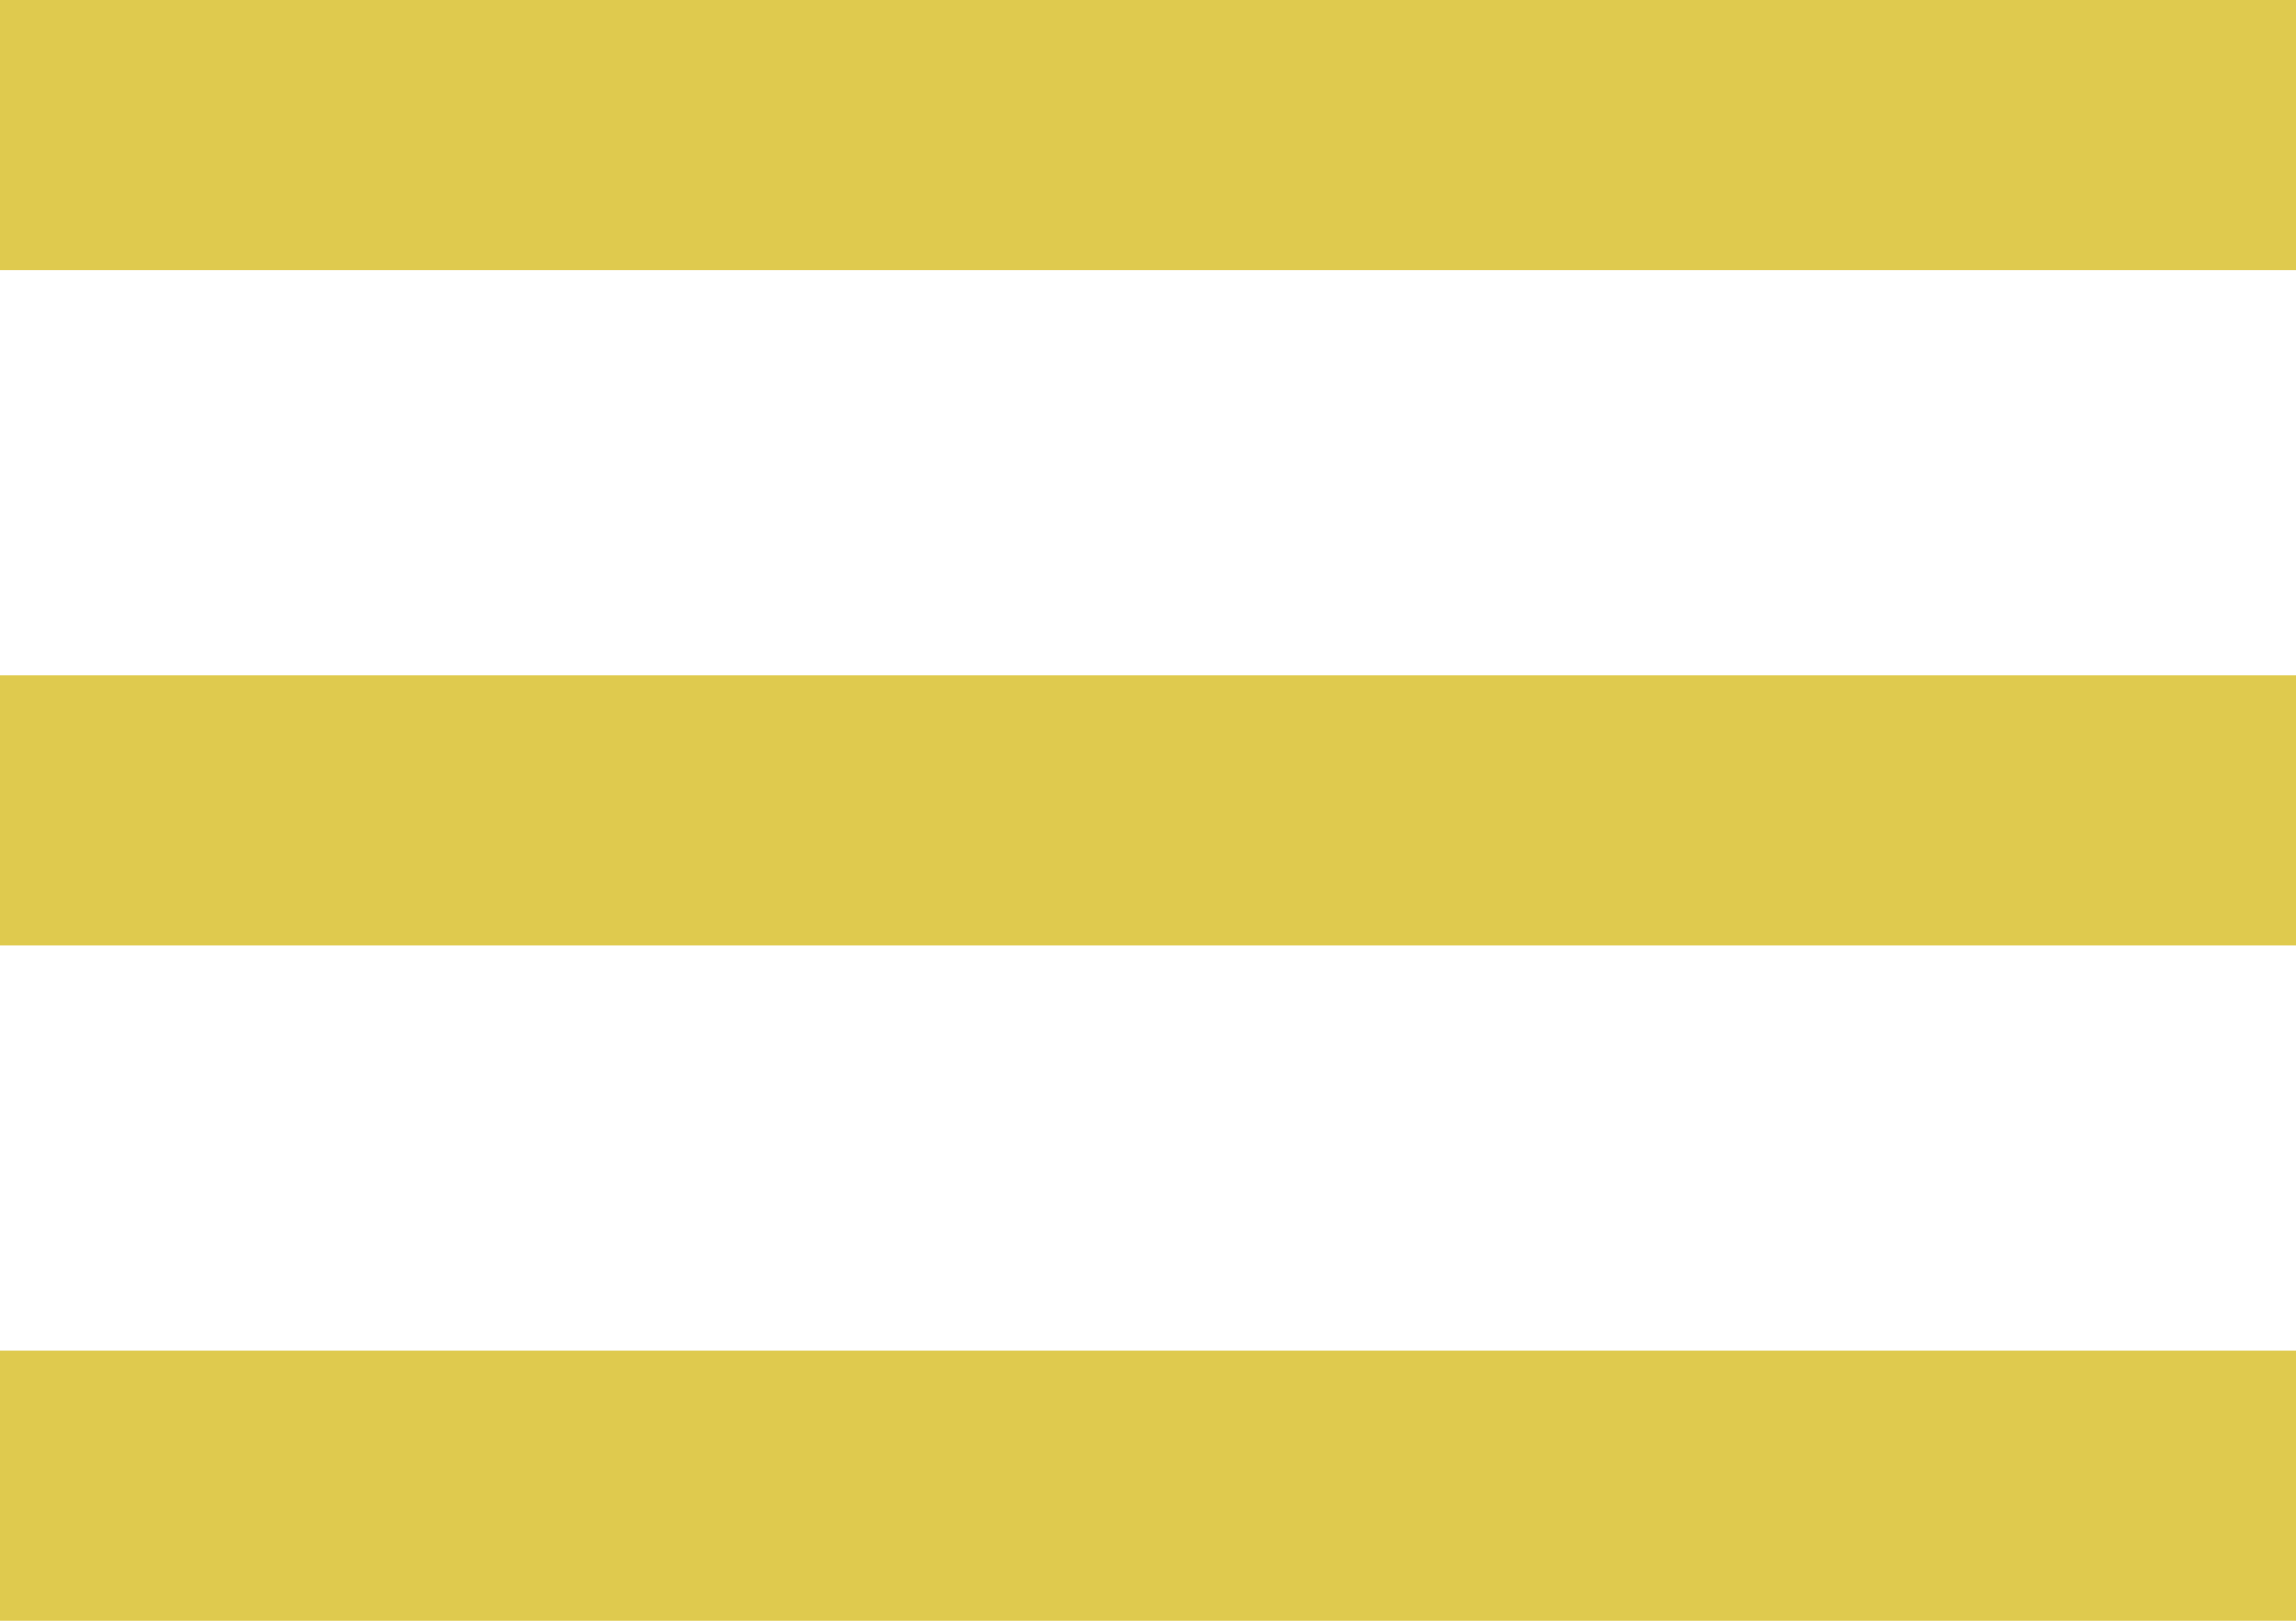 <svg width="34" height="24" viewBox="0 0 34 24" fill="none" xmlns="http://www.w3.org/2000/svg">
<rect width="34" height="4" fill="#DFCA4E"/>
<rect y="10" width="34" height="4" fill="#DFCA4E"/>
<rect y="20" width="34" height="4" fill="#DFCA4E"/>
</svg>
